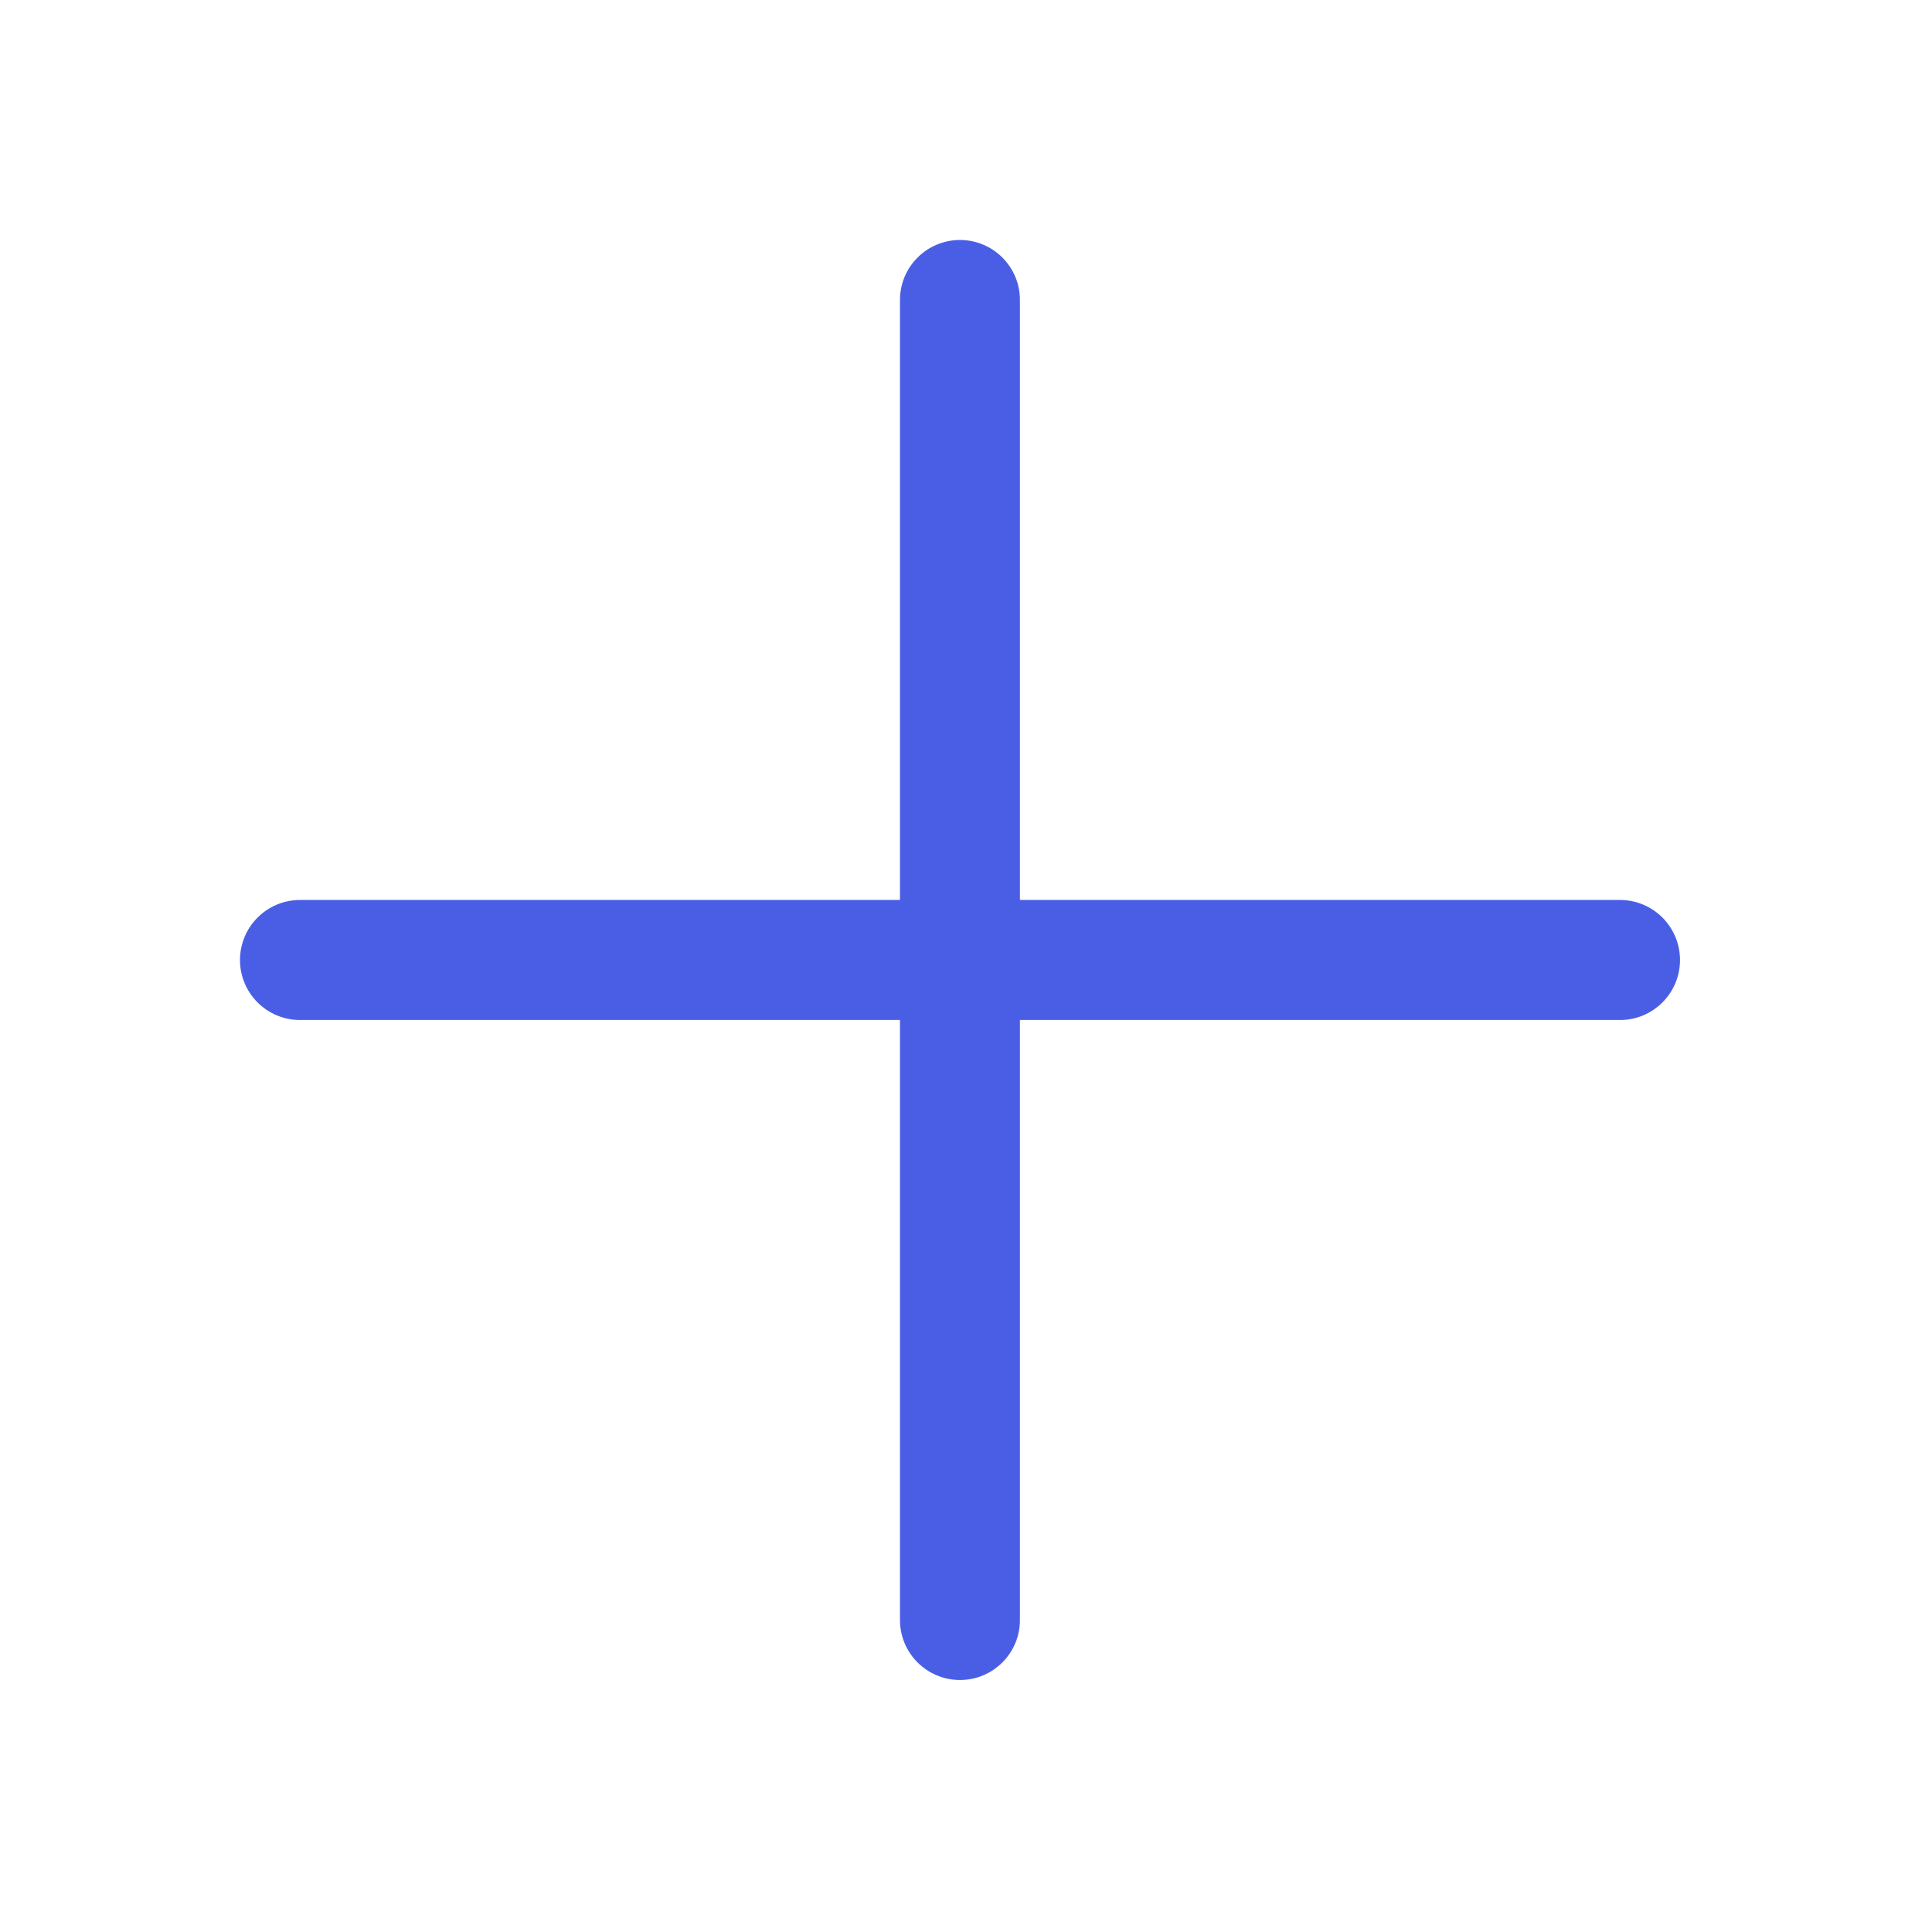 <svg width="23" height="23" viewBox="0 0 23 23" fill="none" xmlns="http://www.w3.org/2000/svg">
<path fill-rule="evenodd" clip-rule="evenodd" d="M2.857 11.429C2.857 11.034 3.177 10.714 3.572 10.714H19.286C19.68 10.714 20 11.034 20 11.429C20 11.823 19.68 12.143 19.286 12.143H3.572C3.177 12.143 2.857 11.823 2.857 11.429Z" fill="#4A5EE5"/>
<path fill-rule="evenodd" clip-rule="evenodd" d="M11.428 2.857C11.823 2.857 12.142 3.177 12.142 3.571V19.286C12.142 19.68 11.823 20 11.428 20C11.034 20 10.714 19.68 10.714 19.286V3.571C10.714 3.177 11.034 2.857 11.428 2.857Z" fill="#4A5EE5"/>
</svg>
